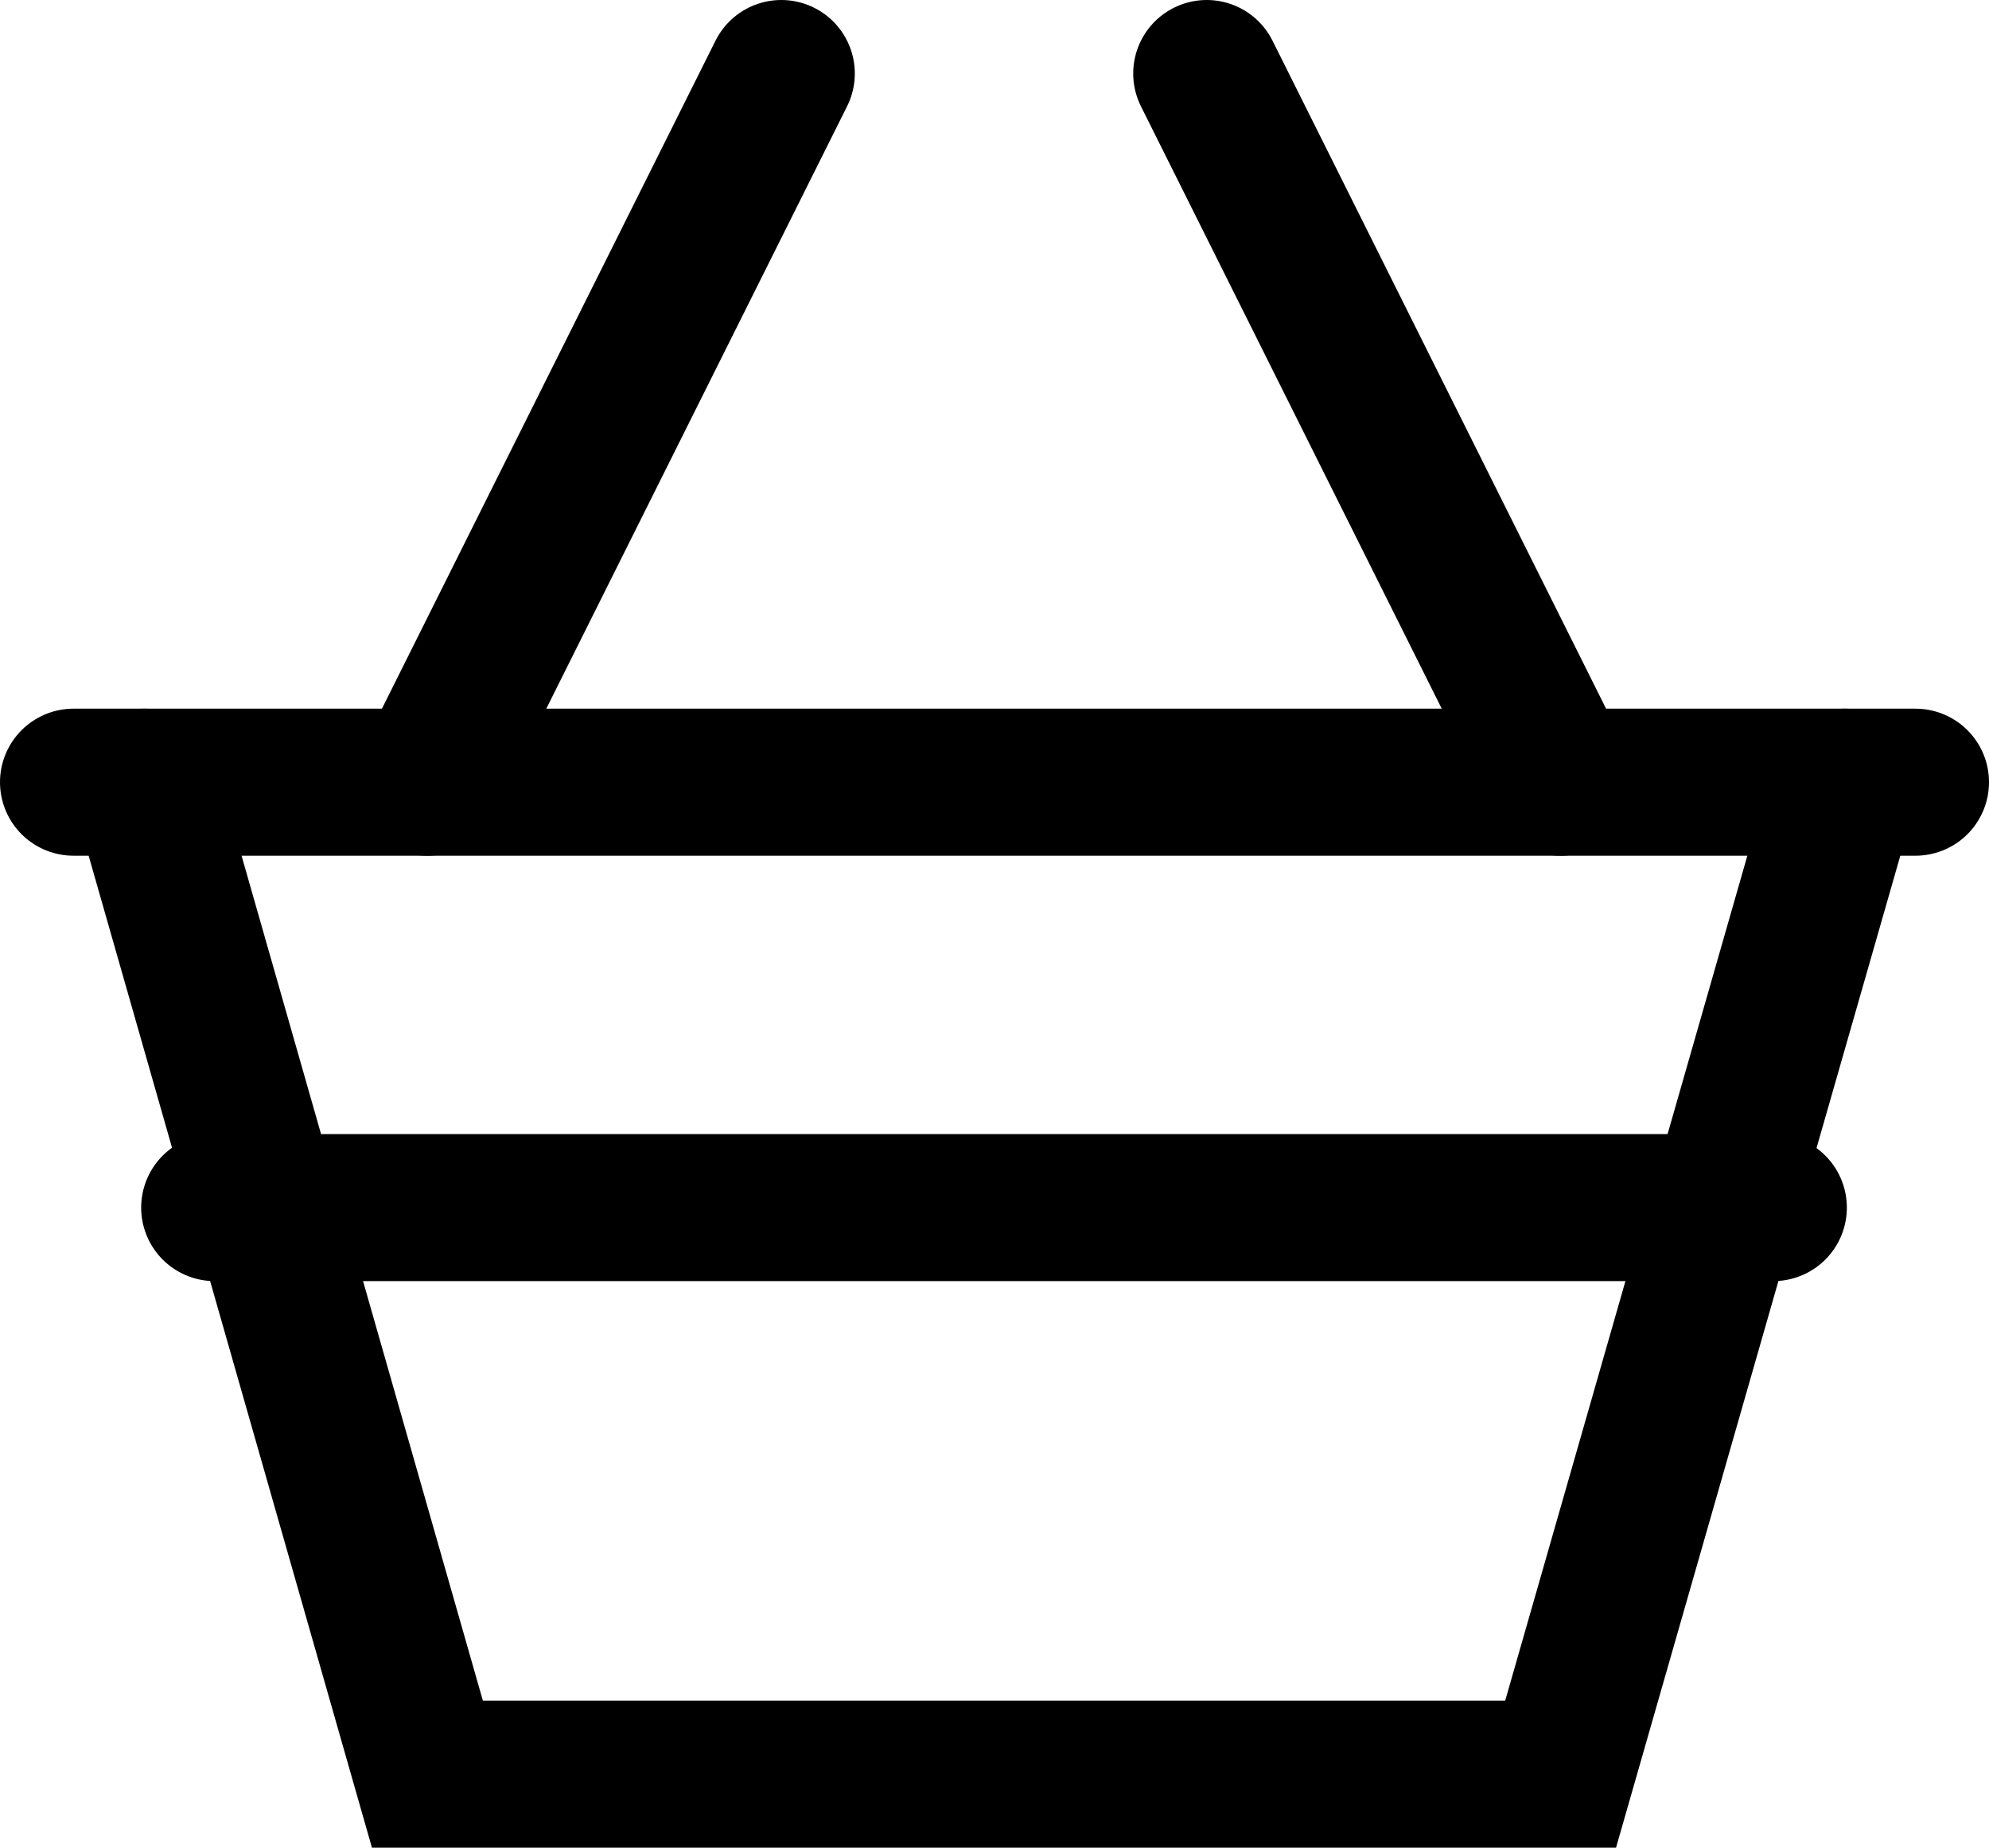 <?xml version="1.0" encoding="utf-8"?>
<!-- Generator: Adobe Illustrator 24.1.2, SVG Export Plug-In . SVG Version: 6.00 Build 0)  -->
<svg version="1.1" id="Layer_1" xmlns="http://www.w3.org/2000/svg" xmlns:xlink="http://www.w3.org/1999/xlink" x="0px" y="0px"
	 viewBox="264.21 370.96 20.29 18.85" enable-background="new 264.21 370.96 20.29 18.85" xml:space="preserve">
<g id="Shop_1_">
	<g id="bag2">
		<polyline fill="none" stroke="#000000" stroke-width="1.5" stroke-linecap="round" stroke-miterlimit="10" points="283.03,378.94 
			280.13,389.06 268.57,389.06 265.68,378.94 		"/>
		
			<line fill="none" stroke="#000000" stroke-width="1.5" stroke-linecap="round" stroke-miterlimit="10" x1="272.18" y1="371.71" x2="268.57" y2="378.94"/>
		
			<line fill="none" stroke="#000000" stroke-width="1.5" stroke-linecap="round" stroke-miterlimit="10" x1="276.52" y1="371.71" x2="280.13" y2="378.94"/>
		
			<line fill="none" stroke="#000000" stroke-width="1.5" stroke-linecap="round" stroke-miterlimit="10" x1="264.96" y1="378.94" x2="283.75" y2="378.94"/>
		
			<line fill="none" stroke="#000000" stroke-width="1.5" stroke-linecap="round" stroke-miterlimit="10" x1="266.4" y1="383.28" x2="282.3" y2="383.28"/>
	</g>
</g>
</svg>
